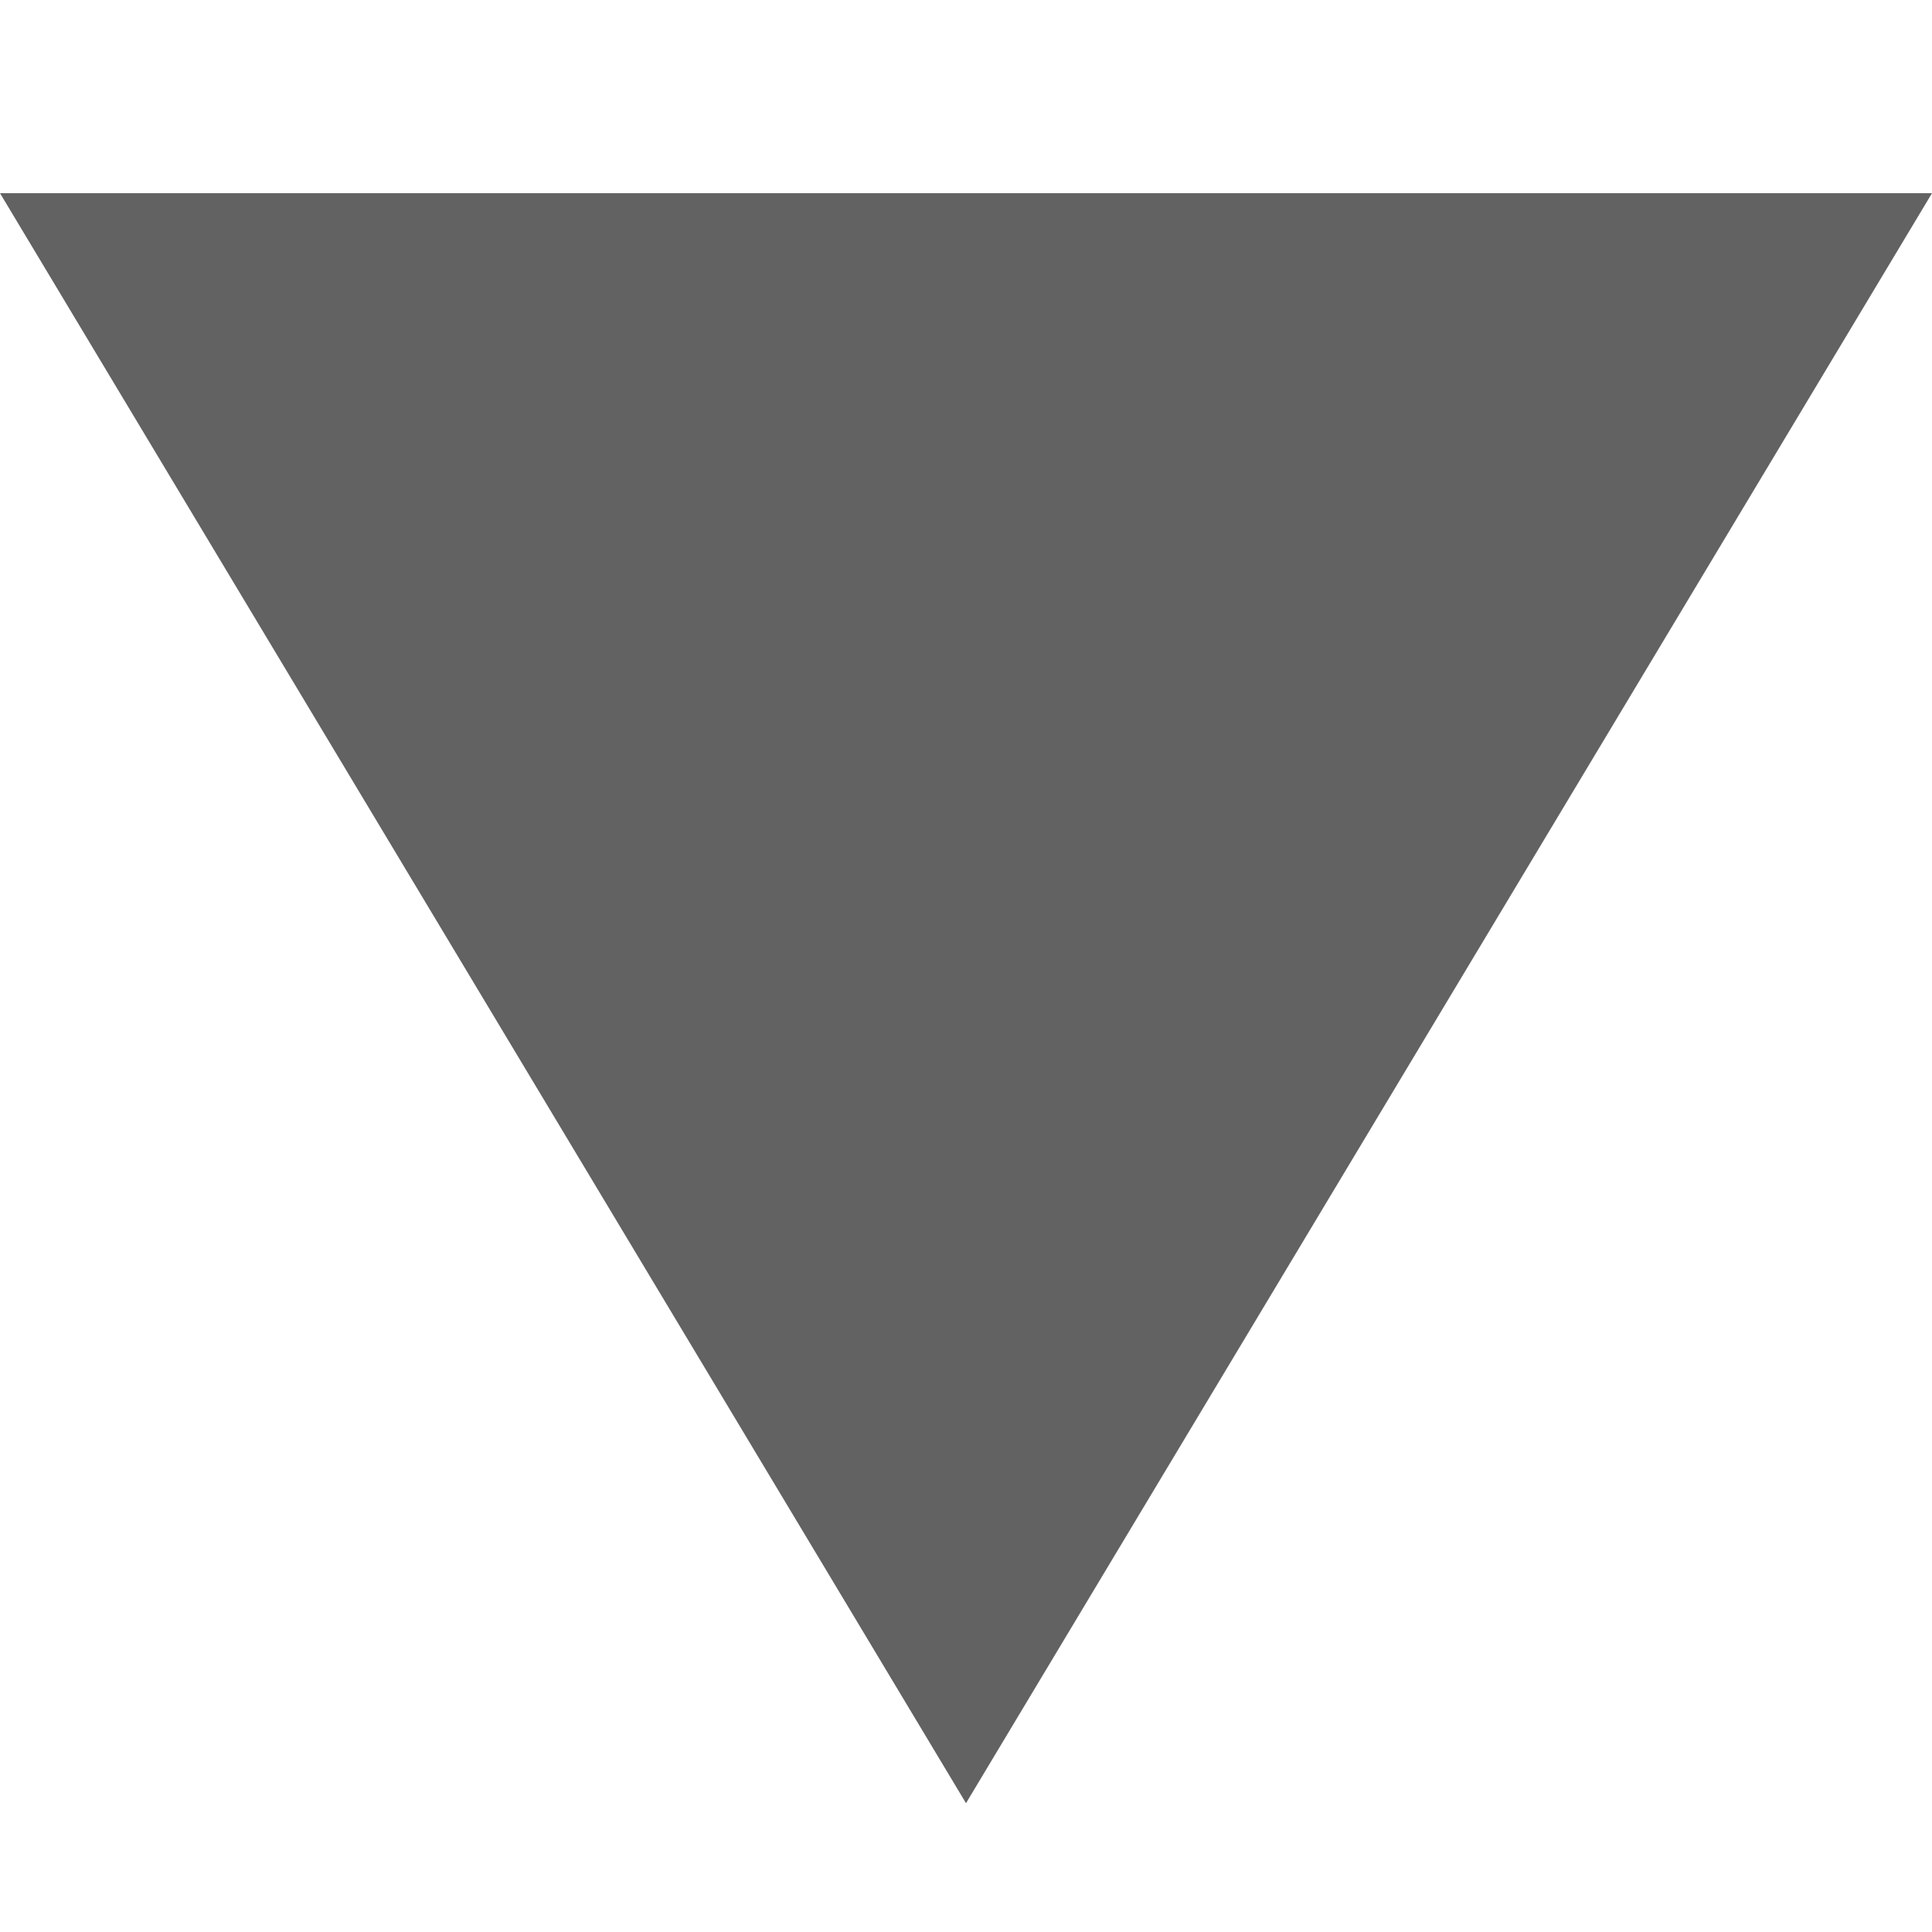 <svg xmlns="http://www.w3.org/2000/svg" xmlns:xlink="http://www.w3.org/1999/xlink" width="30" height="30" viewBox="0 0 30 30">
  <rect x="0" y="0" width="30" height="30" fill="#333333" stroke="none"/>
  <defs>
    <clipPath id="clip-slideDownArrow">
      <rect width="30" height="30"/>
    </clipPath>
  </defs>
  <g id="slideDownArrow" clip-path="url(#clip-slideDownArrow)">
    <rect width="30" height="30" fill="#fff"/>
    <path id="Polygon_2" data-name="Polygon 2" d="M15,0,30,25H0Z" transform="translate(30 28) rotate(180)" fill="#626262"/>
  </g>
</svg>
